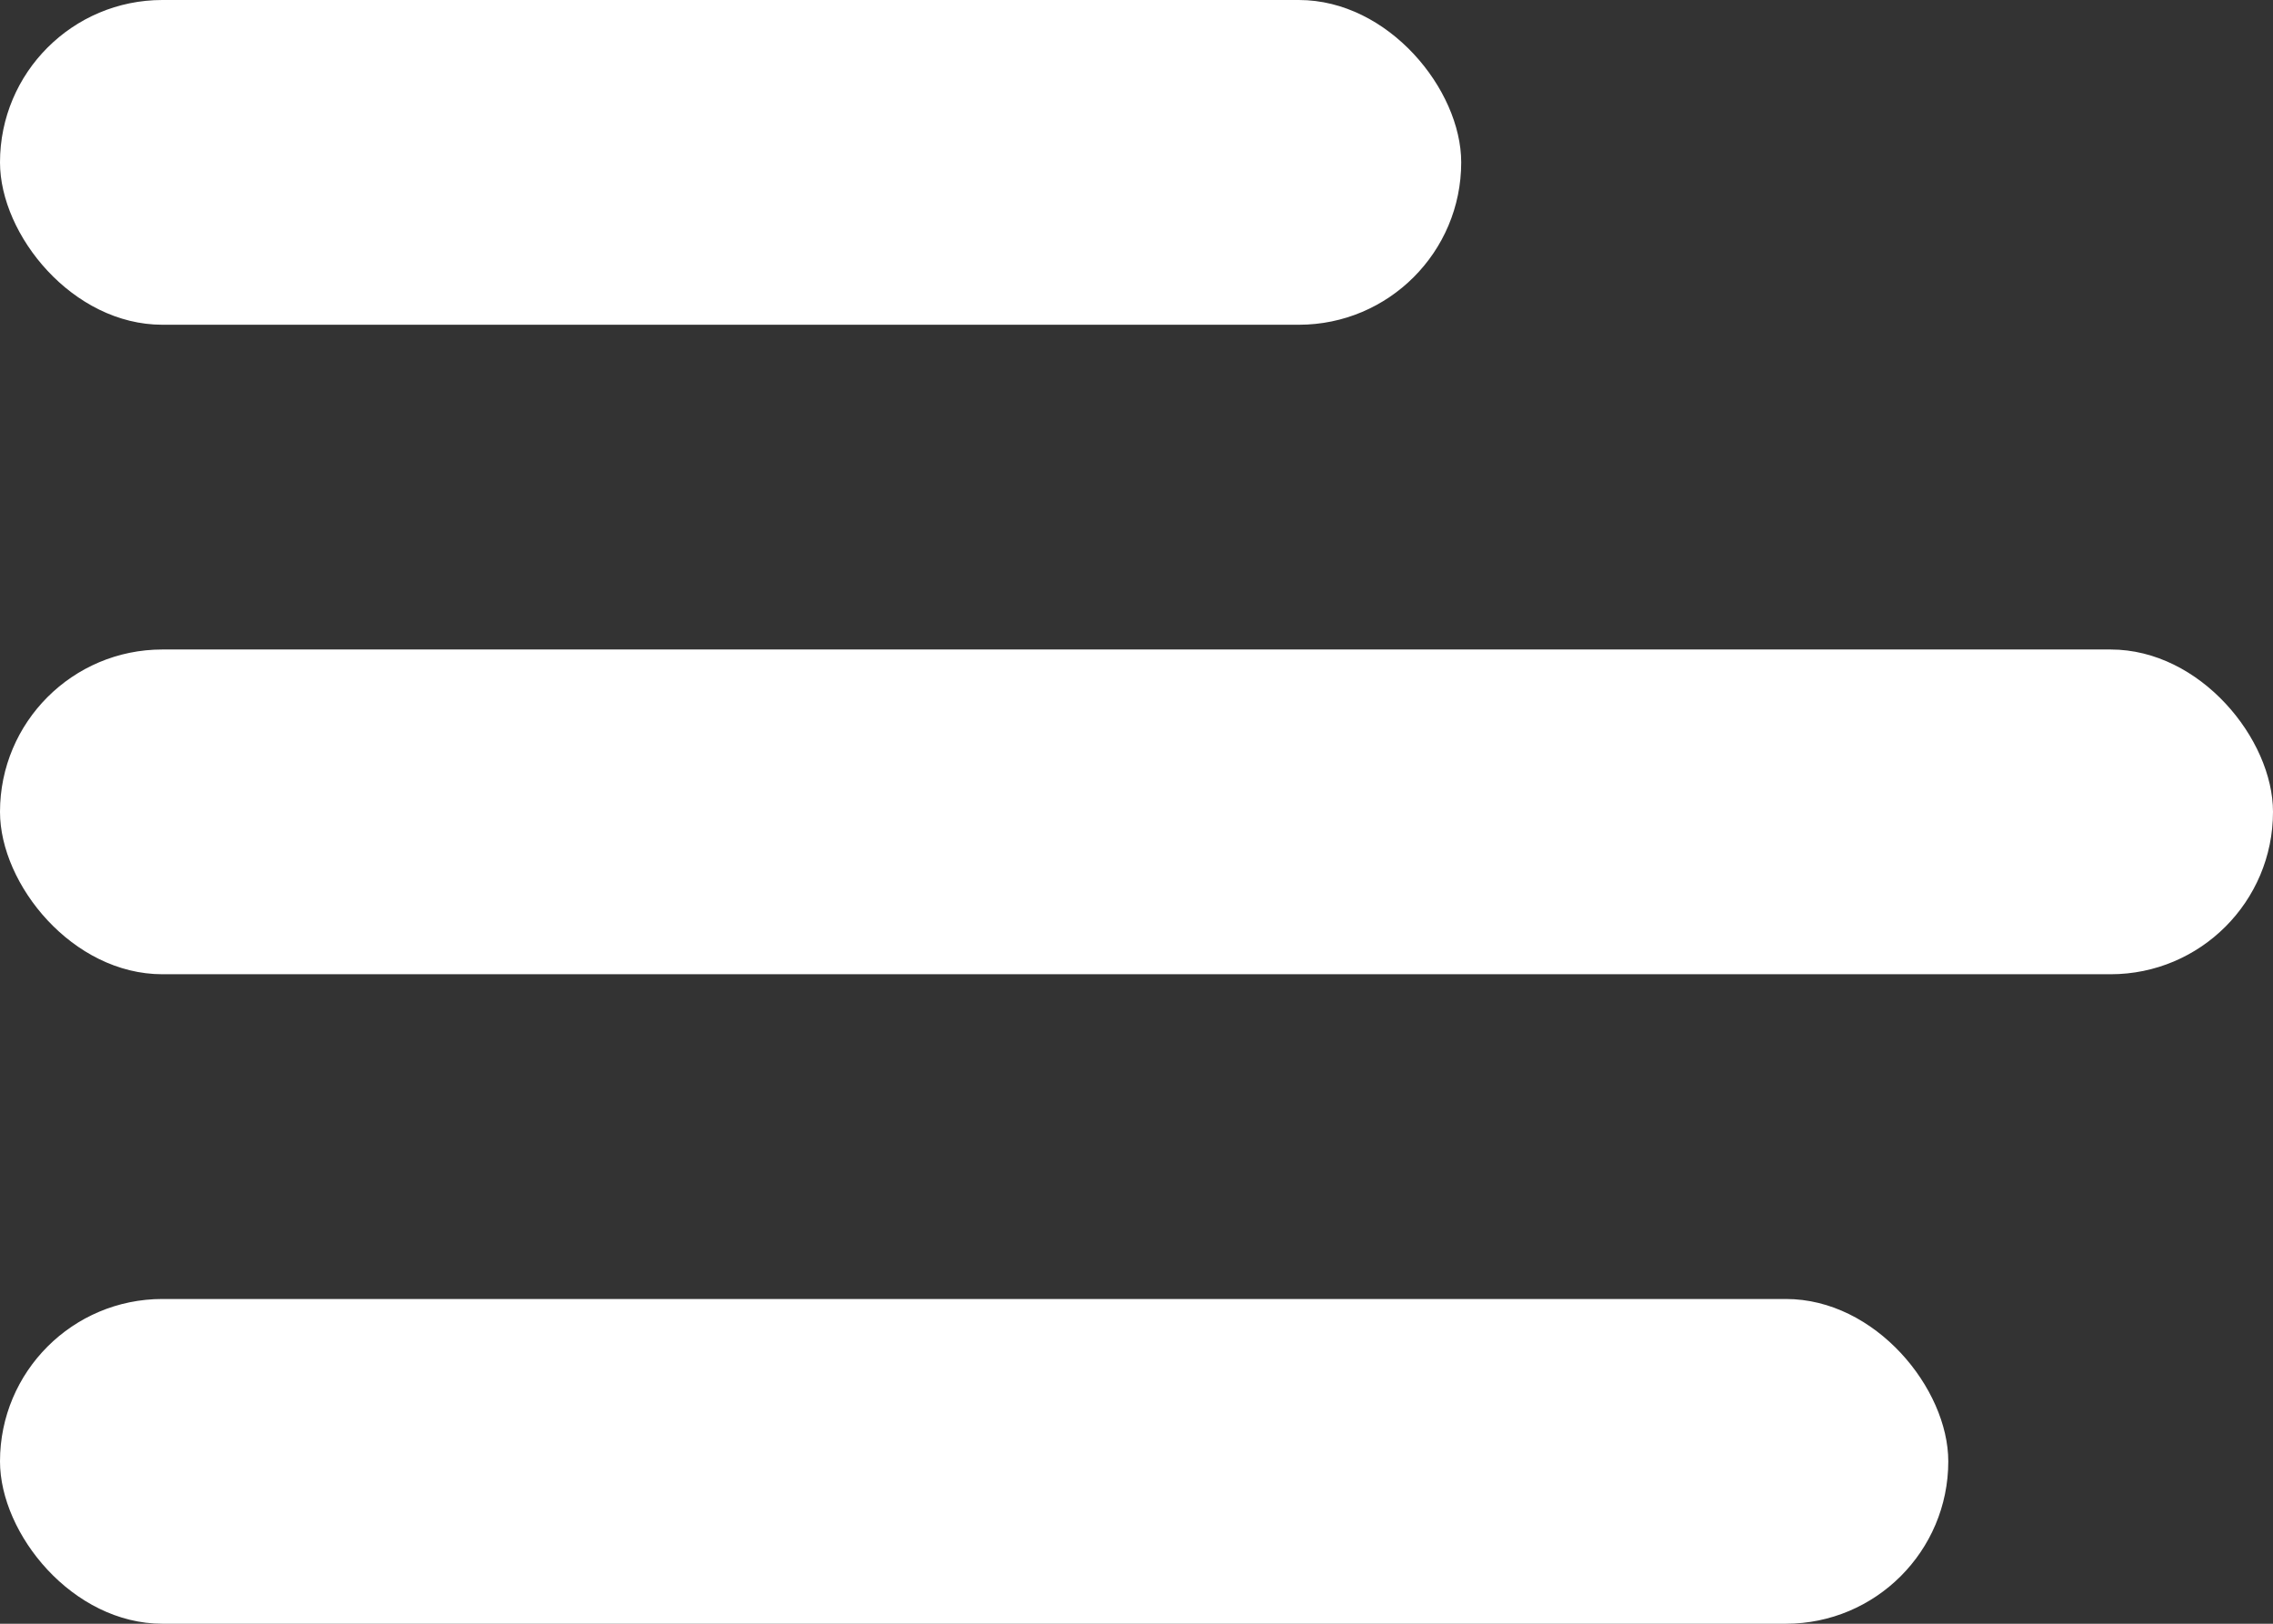 <svg width="14" height="10" viewBox="0 0 14 10" fill="none" xmlns="http://www.w3.org/2000/svg">
<rect x="0" y="0" width="14" height="10" fill="#333333" stroke="none"/>
<rect width="9" height="2" rx="1" fill="white"/>
<rect y="4" width="14" height="2" rx="1" fill="white"/>
<rect y="8" width="12" height="2" rx="1" fill="white"/>
</svg>
